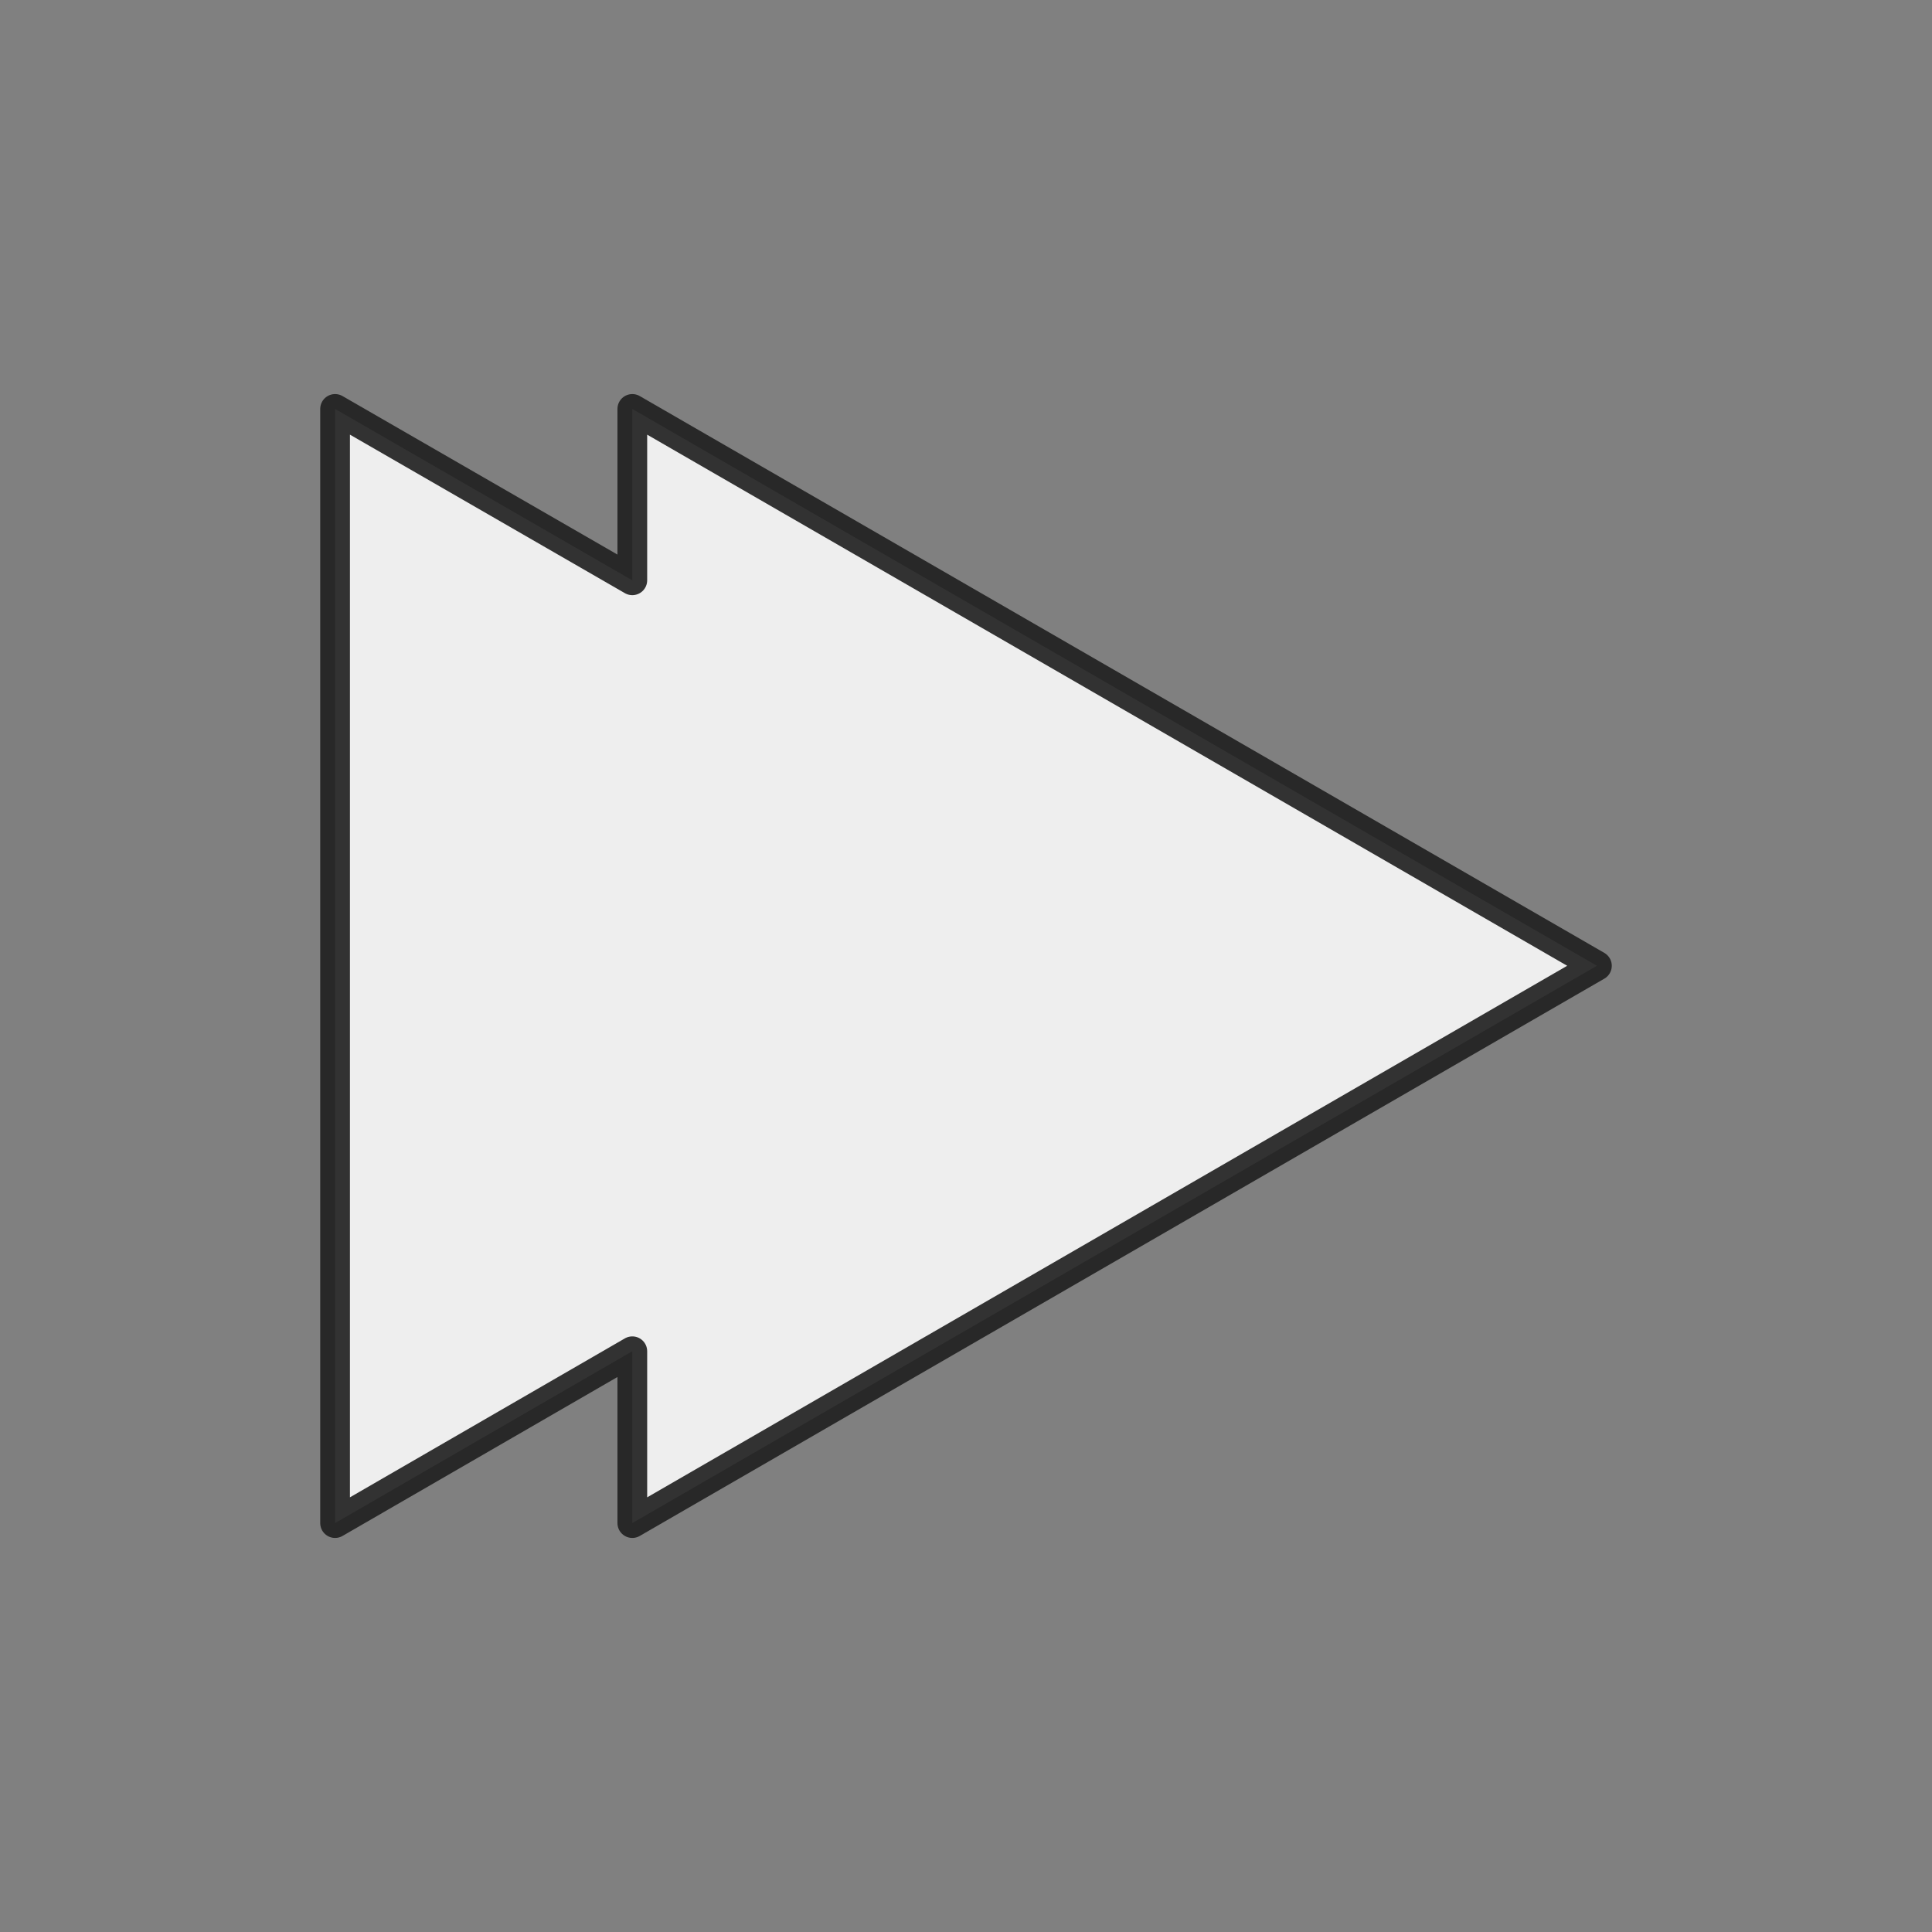 <?xml version="1.0" encoding="UTF-8" standalone="no"?>
<!-- Created with Inkscape (http://www.inkscape.org/) -->

<svg
   xmlns:dc="http://purl.org/dc/elements/1.1/"
   xmlns:cc="http://creativecommons.org/ns#"
   xmlns:rdf="http://www.w3.org/1999/02/22-rdf-syntax-ns#"
   xmlns:svg="http://www.w3.org/2000/svg"
   xmlns="http://www.w3.org/2000/svg"
   xmlns:sodipodi="http://sodipodi.sourceforge.net/DTD/sodipodi-0.dtd"
   xmlns:inkscape="http://www.inkscape.org/namespaces/inkscape"
   width="130"
   height="130"
   id="svg4682"
   version="1.1"
   inkscape:version="0.48.4 r9939"
   sodipodi:docname="ic_wforward_pressed.svg"
   inkscape:export-filename="/home/corbax/Dev/android/Icons/Test 1/ic_play_normal.png"
   inkscape:export-xdpi="90"
   inkscape:export-ydpi="90">
  <rect width="100%" height="100%" fill="#808080" stroke="none"/>
  <defs
     id="defs4684">
    <filter
       color-interpolation-filters="sRGB"
       inkscape:collect="always"
       id="filter4686-2"
       x="-0.388"
       width="1.776"
       y="-0.336"
       height="1.672">
      <feGaussianBlur
         inkscape:collect="always"
         stdDeviation="7.272"
         id="feGaussianBlur4688-4" />
    </filter>
  </defs>
  <sodipodi:namedview
     id="base"
     pagecolor="#ffffff"
     bordercolor="#666666"
     borderopacity="1.0"
     inkscape:pageopacity="0.0"
     inkscape:pageshadow="2"
     inkscape:zoom="5.6"
     inkscape:cx="-4.1297936"
     inkscape:cy="75.317769"
     inkscape:document-units="px"
     inkscape:current-layer="layer1"
     showgrid="false"
     inkscape:window-width="1680"
     inkscape:window-height="1026"
     inkscape:window-x="1920"
     inkscape:window-y="54"
     inkscape:window-maximized="1" />
  <g
     inkscape:label="Layer 1"
     inkscape:groupmode="layer"
     id="layer1"
     transform="translate(0,-922.362)">
    <path
       style="opacity:0.9;fill:#fafafa;fill-opacity:1;fill-rule:nonzero;stroke:#1e1e1e;stroke-width:2;stroke-linejoin:round;stroke-miterlimit:4;stroke-opacity:1;stroke-dasharray:none"
       d="m 22.547,949.878 0,74.969 20,-11.562 0,11.562 64.906,-37.5 -64.906,-37.469 0,11.531 -20,-11.531 z"
       id="path3341"
       inkscape:connector-curvature="0" />
  </g>
</svg>
